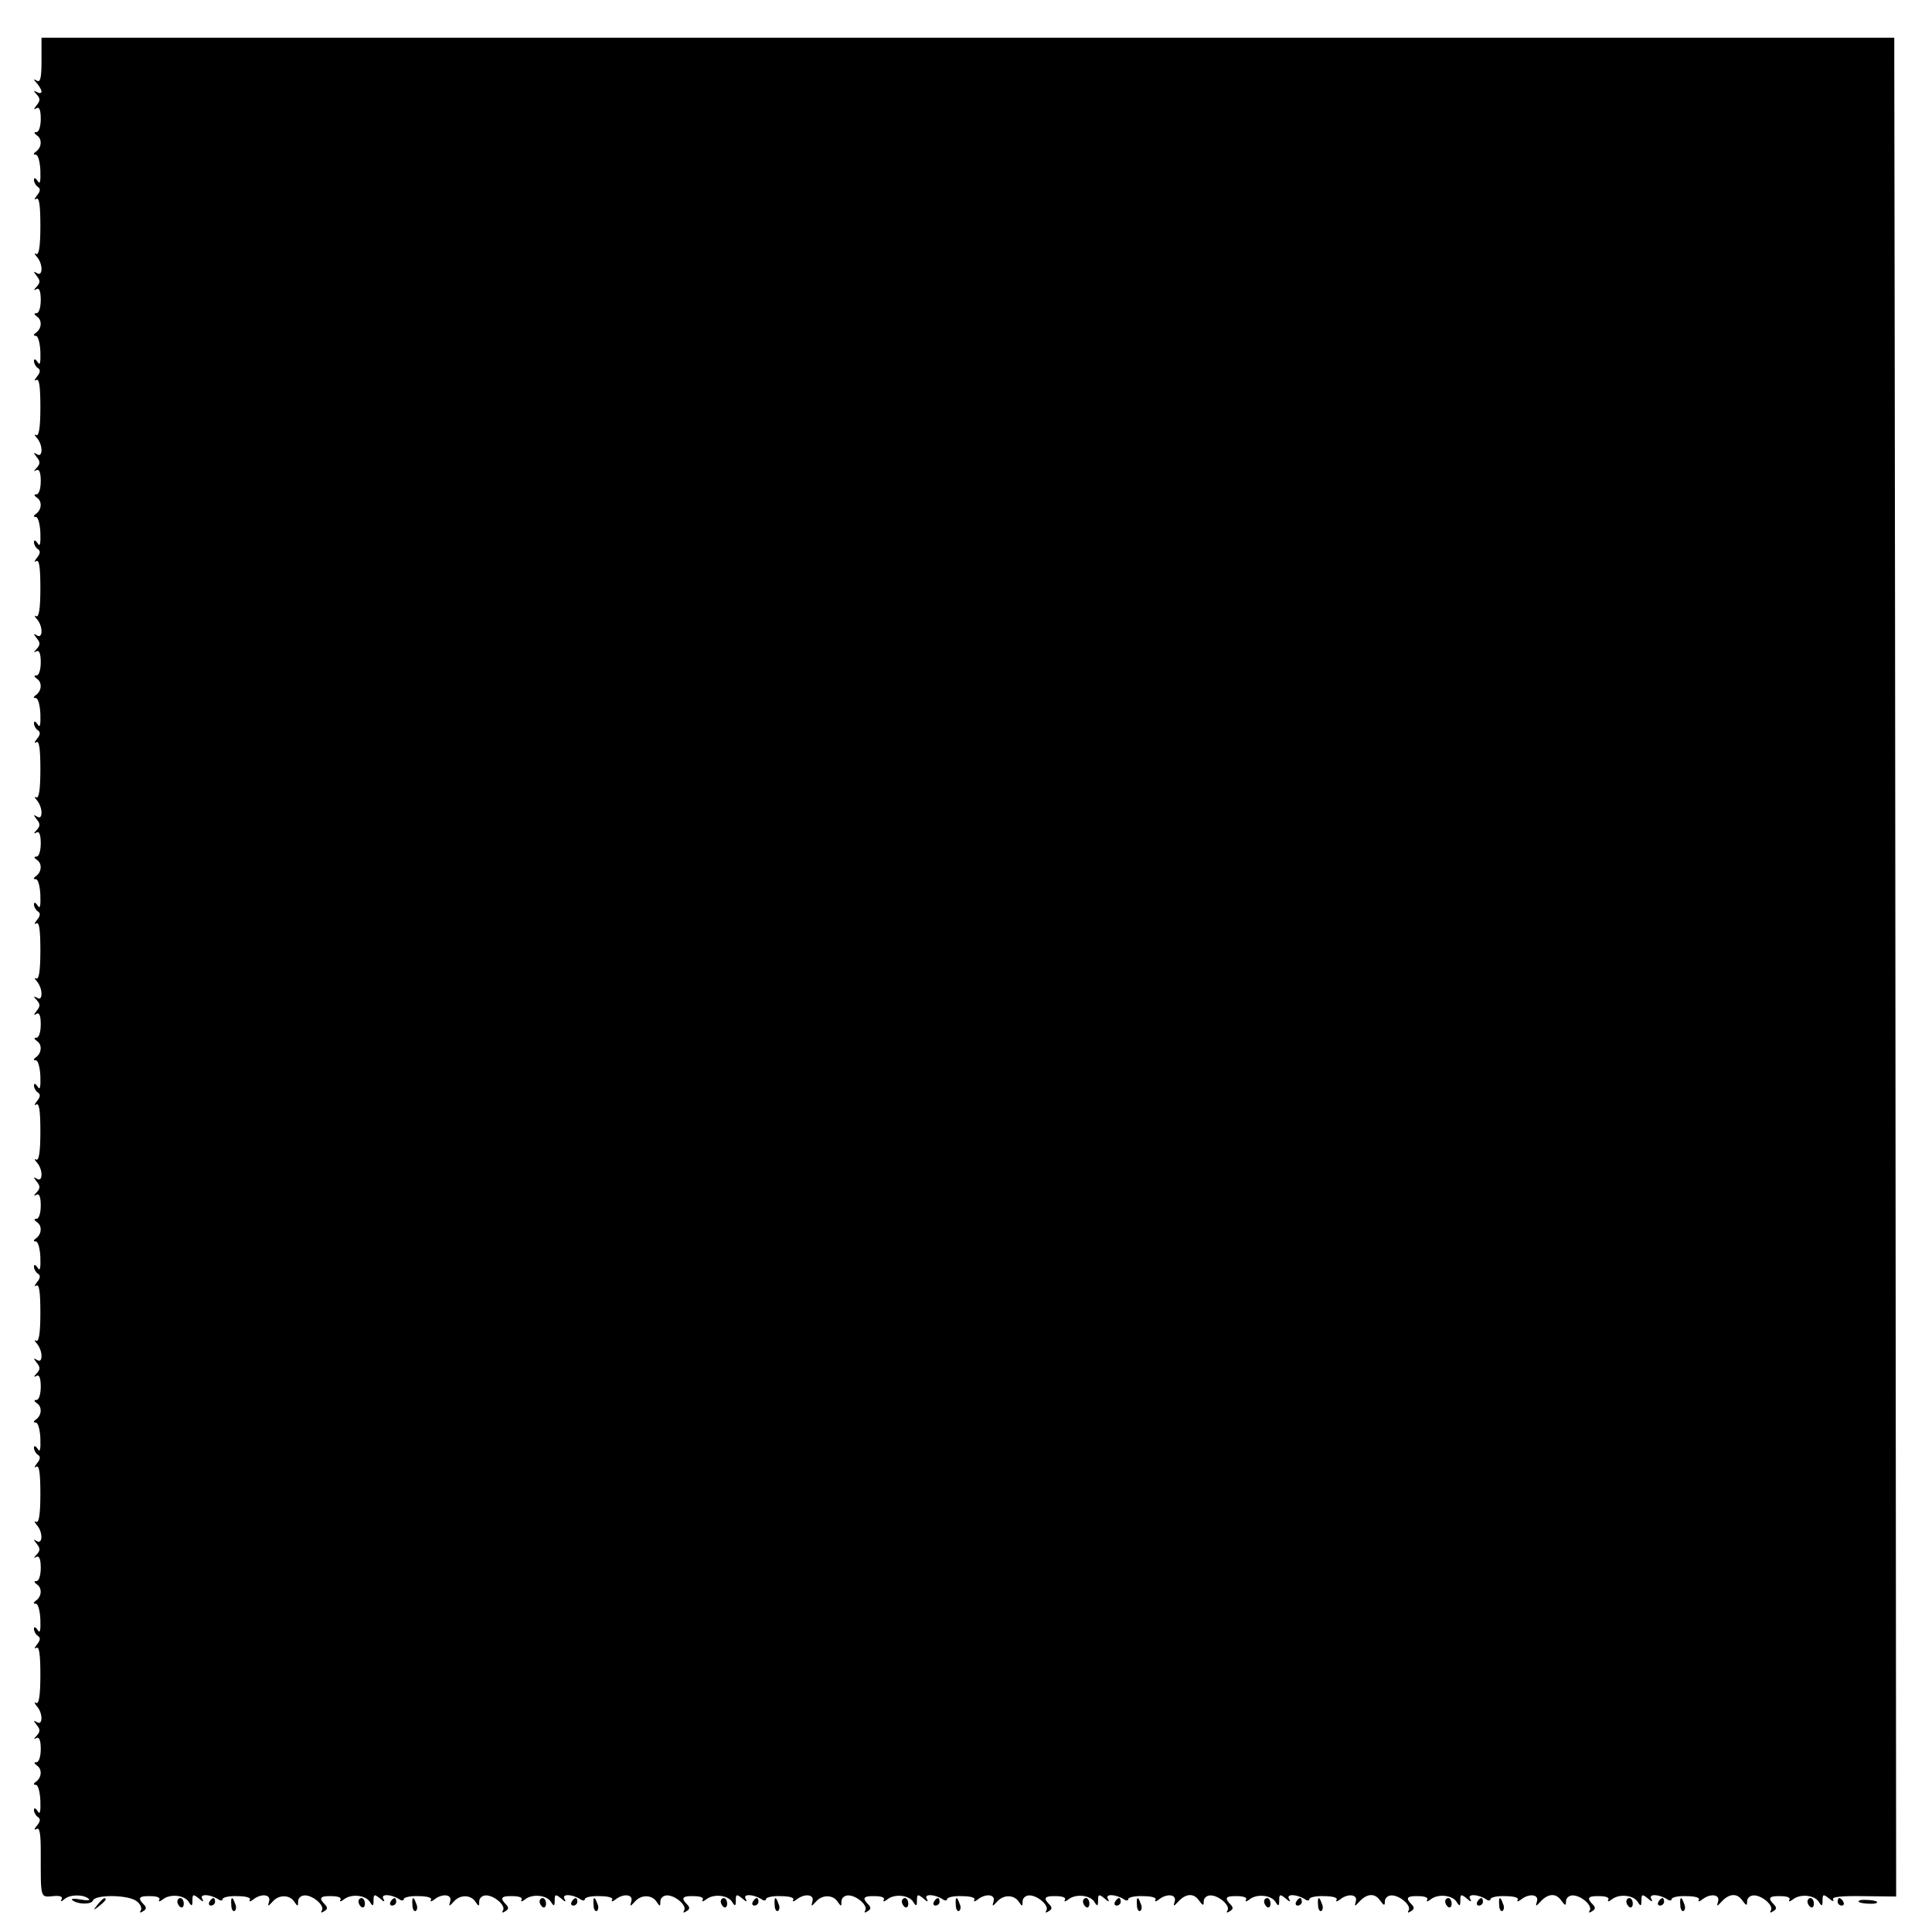 <?xml version="1.0" standalone="no"?>
<!DOCTYPE svg PUBLIC "-//W3C//DTD SVG 20010904//EN"
 "http://www.w3.org/TR/2001/REC-SVG-20010904/DTD/svg10.dtd">
<svg version="1.0" xmlns="http://www.w3.org/2000/svg"
 width="512pt" height="512pt" viewBox="0 0 512 512"
 preserveAspectRatio="xMidYMid meet">
<g transform="translate(0,512) scale(0.1,-0.1)"
fill="#000000" stroke="none">
<path d="M110 4959 c0 -45 -3 -58 -12 -53 -10 6 -10 4 0 -7 6 -7 12 -17 12
-22 0 -4 -6 -5 -12 -1 -10 5 -10 4 -1 -6 10 -11 10 -17 0 -29 -8 -10 -8 -13
-1 -8 8 5 12 -4 12 -28 0 -20 -5 -35 -11 -35 -8 0 -7 -3 1 -9 14 -9 13 -32 -3
-43 -7 -5 -7 -8 0 -8 6 0 11 -19 12 -42 1 -29 -1 -38 -7 -28 -6 9 -10 10 -10
3 0 -6 5 -15 10 -18 8 -5 7 -12 -2 -23 -7 -9 -8 -13 -2 -9 8 5 11 -17 11 -73
0 -53 -4 -77 -11 -73 -6 3 -5 0 2 -8 16 -18 16 -53 0 -43 -10 6 -10 5 -1 -7
10 -12 10 -18 0 -29 -8 -8 -8 -11 0 -6 7 4 11 -6 11 -29 0 -20 -5 -35 -11 -35
-8 0 -7 -3 1 -9 14 -9 13 -32 -3 -43 -7 -5 -7 -8 0 -8 6 0 11 -19 12 -42 1
-29 -1 -38 -7 -28 -6 9 -10 10 -10 3 0 -6 5 -15 10 -18 8 -5 7 -12 -2 -23 -7
-9 -8 -13 -2 -9 8 5 11 -17 11 -73 0 -53 -4 -77 -11 -73 -6 3 -5 0 2 -8 16
-18 16 -53 0 -43 -10 6 -10 5 -1 -7 10 -12 10 -18 0 -29 -8 -8 -8 -11 -1 -6 8
4 12 -6 12 -29 0 -20 -5 -35 -11 -35 -8 0 -7 -3 1 -9 14 -9 13 -32 -3 -43 -7
-5 -7 -8 0 -8 6 0 11 -19 12 -42 1 -29 -1 -38 -7 -28 -6 9 -10 10 -10 3 0 -6
5 -15 10 -18 8 -5 7 -12 -2 -23 -7 -9 -8 -13 -2 -9 8 5 11 -17 11 -73 0 -53
-4 -77 -11 -73 -6 3 -5 0 2 -8 16 -18 16 -53 0 -43 -10 6 -10 5 -1 -7 10 -12
10 -18 0 -29 -8 -8 -8 -11 -1 -6 8 4 12 -6 12 -29 0 -20 -5 -35 -11 -35 -8 0
-7 -3 1 -9 14 -9 13 -32 -3 -43 -7 -5 -7 -8 0 -8 6 0 11 -19 12 -42 1 -29 -1
-38 -7 -28 -6 9 -10 10 -10 3 0 -6 5 -15 10 -18 8 -5 7 -12 -2 -23 -7 -9 -8
-13 -2 -9 8 5 11 -17 11 -73 0 -53 -4 -77 -11 -73 -6 3 -5 0 2 -8 6 -7 12 -21
12 -32 0 -12 -4 -16 -12 -11 -10 6 -10 5 -1 -7 10 -12 10 -18 0 -29 -8 -8 -8
-11 0 -6 7 4 11 -6 11 -29 0 -20 -5 -35 -11 -35 -8 0 -7 -3 1 -9 14 -9 13 -32
-3 -43 -7 -5 -7 -8 0 -8 6 0 11 -19 12 -42 1 -29 -1 -38 -7 -28 -6 9 -10 10
-10 3 0 -6 5 -15 10 -18 8 -5 7 -12 -2 -23 -7 -9 -8 -13 -2 -9 8 5 11 -17 11
-73 0 -53 -4 -77 -11 -73 -6 3 -5 0 2 -8 6 -7 12 -21 12 -32 0 -12 -4 -16 -12
-11 -10 5 -10 4 -1 -6 10 -11 10 -17 0 -29 -8 -10 -8 -13 -1 -8 8 5 12 -4 12
-28 0 -20 -5 -35 -11 -35 -8 0 -7 -3 1 -9 14 -9 13 -32 -3 -43 -7 -5 -7 -8 0
-8 6 0 11 -19 12 -42 1 -29 -1 -38 -7 -28 -6 9 -10 10 -10 3 0 -6 5 -15 10
-18 8 -5 7 -12 -2 -23 -7 -9 -8 -13 -2 -9 8 5 11 -17 11 -73 0 -53 -4 -77 -11
-73 -6 3 -5 0 2 -8 16 -18 16 -53 0 -43 -10 6 -10 5 -1 -7 10 -12 10 -18 0
-29 -8 -8 -8 -11 0 -6 7 4 11 -6 11 -29 0 -20 -5 -35 -11 -35 -8 0 -7 -3 1 -9
14 -9 13 -32 -3 -43 -7 -5 -7 -8 0 -8 6 0 11 -19 12 -42 1 -29 -1 -38 -7 -28
-6 9 -10 10 -10 3 0 -6 5 -15 10 -18 8 -5 7 -12 -2 -23 -7 -9 -8 -13 -2 -9 8
5 11 -17 11 -73 0 -53 -4 -77 -11 -73 -6 3 -5 0 2 -8 6 -7 12 -21 12 -32 0
-12 -4 -16 -12 -11 -10 6 -10 5 -1 -7 10 -12 10 -18 0 -29 -8 -8 -8 -11 0 -6
7 4 11 -6 11 -29 0 -20 -5 -35 -11 -35 -8 0 -7 -3 1 -9 14 -9 13 -32 -3 -43
-7 -5 -7 -8 0 -8 6 0 11 -19 12 -42 1 -29 -1 -38 -7 -28 -6 9 -10 10 -10 3 0
-6 5 -15 10 -18 8 -5 7 -12 -2 -23 -7 -9 -8 -13 -2 -9 8 5 11 -17 11 -73 0
-53 -4 -77 -11 -73 -6 3 -5 0 1 -8 17 -18 17 -53 0 -43 -9 6 -9 5 0 -7 10 -12
10 -18 0 -29 -8 -8 -8 -11 -1 -6 8 4 12 -6 12 -29 0 -20 -5 -35 -11 -35 -8 0
-7 -3 1 -9 14 -9 13 -32 -3 -43 -7 -5 -7 -8 0 -8 6 0 11 -19 12 -42 1 -29 -1
-38 -7 -28 -6 9 -10 10 -10 3 0 -6 5 -15 10 -18 8 -5 7 -12 -2 -23 -7 -9 -8
-13 -2 -9 8 5 11 -17 11 -73 0 -53 -4 -77 -11 -73 -6 3 -5 0 1 -8 17 -18 17
-53 1 -43 -10 6 -10 5 -1 -7 10 -12 10 -18 0 -29 -8 -8 -8 -11 -1 -6 8 4 12
-6 12 -29 0 -20 -5 -35 -11 -35 -8 0 -7 -3 1 -9 14 -9 13 -32 -3 -43 -7 -5 -7
-8 0 -8 6 0 11 -19 12 -42 1 -29 -1 -38 -7 -28 -6 9 -10 10 -10 3 0 -6 5 -15
10 -18 8 -5 7 -12 -2 -23 -8 -9 -8 -13 -1 -9 8 5 11 -12 11 -60 0 -125 -2
-121 32 -118 20 2 27 -1 23 -9 -4 -6 0 -6 9 2 15 12 51 12 64 -1 4 -3 -6 -4
-22 -1 -16 3 -26 3 -23 -1 13 -12 50 -13 55 -2 6 17 96 16 117 -2 9 -7 14 -18
10 -24 -4 -6 -1 -7 6 -2 9 5 10 10 2 18 -17 17 -13 23 18 22 17 0 27 -4 23
-10 -3 -5 1 -5 9 1 19 16 58 12 69 -6 8 -13 10 -12 10 4 0 16 2 17 17 5 11
-10 14 -10 9 -1 -8 13 19 13 42 -1 6 -5 12 -4 12 0 0 5 18 9 39 8 23 0 37 -4
33 -10 -3 -5 1 -5 9 1 21 17 48 14 42 -5 -4 -14 -3 -14 9 -1 17 20 46 19 58 0
9 -13 10 -13 10 1 0 9 8 16 18 16 22 0 53 -27 45 -40 -4 -6 -1 -7 6 -2 9 5 10
10 2 18 -17 17 -13 23 18 22 17 0 27 -4 23 -10 -3 -5 1 -5 9 1 19 16 58 12 69
-6 8 -13 10 -12 10 4 0 16 2 17 17 5 11 -10 14 -10 9 -1 -8 13 19 13 42 -1 6
-5 12 -4 12 0 0 5 18 9 39 8 23 0 37 -4 33 -10 -3 -5 1 -5 9 1 21 17 48 14 42
-5 -4 -14 -3 -14 9 -1 17 20 46 19 58 0 9 -13 10 -13 10 1 0 9 8 16 18 16 22
0 53 -27 45 -40 -4 -6 -1 -7 6 -2 9 5 10 10 2 18 -17 17 -13 23 18 22 17 0 27
-4 23 -10 -3 -5 1 -5 9 1 19 16 58 12 69 -6 8 -13 10 -12 10 4 0 16 2 17 17 5
11 -10 14 -10 9 -1 -8 13 19 13 42 -1 6 -5 12 -4 12 0 0 5 18 9 39 8 23 0 37
-4 33 -10 -3 -5 1 -5 9 1 21 17 48 14 42 -5 -4 -14 -3 -14 9 -1 17 20 46 19
58 0 9 -13 10 -13 10 1 0 9 8 16 18 16 22 0 53 -27 45 -40 -4 -6 -1 -7 6 -2 9
5 10 10 2 18 -17 17 -13 23 18 22 17 0 27 -4 23 -10 -3 -5 1 -5 9 1 19 16 58
12 69 -6 8 -13 10 -12 10 4 0 16 2 17 17 5 11 -10 14 -10 9 -1 -8 13 19 13 42
-1 6 -5 12 -4 12 0 0 5 18 9 39 8 23 0 37 -4 33 -10 -3 -5 1 -5 9 1 21 17 48
14 42 -5 -4 -14 -3 -14 9 -1 17 20 46 19 58 0 9 -13 10 -13 10 1 0 9 8 16 18
16 22 0 53 -27 45 -40 -4 -6 -1 -7 6 -2 9 5 10 10 2 18 -17 17 -13 23 18 22
17 0 27 -4 23 -10 -3 -5 1 -5 9 1 19 16 58 12 69 -6 8 -13 10 -12 10 4 0 16 2
17 17 5 11 -10 14 -10 9 -1 -8 13 19 13 42 -1 6 -5 12 -4 12 0 0 5 18 9 39 8
23 0 37 -4 33 -10 -3 -5 1 -5 9 1 21 17 48 14 42 -5 -4 -14 -3 -14 9 -1 17 20
46 19 58 0 9 -13 10 -13 10 1 0 9 8 16 18 16 22 0 53 -27 45 -40 -4 -6 -1 -7
6 -2 9 5 10 10 2 18 -17 17 -13 23 18 22 17 0 27 -4 23 -10 -3 -5 1 -5 9 1 19
16 58 12 69 -6 8 -13 10 -12 10 4 0 16 2 17 17 5 11 -10 14 -10 9 -1 -8 13 19
13 42 -1 6 -5 12 -4 12 0 0 5 18 9 39 8 23 0 37 -4 33 -10 -3 -5 1 -5 9 1 21
17 48 14 42 -5 -4 -14 -3 -14 9 -1 20 22 41 24 55 4 11 -15 13 -15 13 -3 0 9
8 16 18 16 22 0 53 -27 45 -40 -4 -6 -1 -7 6 -2 9 5 10 10 2 18 -17 17 -13 23
18 22 17 0 27 -4 23 -10 -3 -5 1 -5 9 1 19 16 58 12 69 -6 8 -13 10 -12 10 4
0 16 2 17 17 5 11 -10 14 -10 9 -1 -8 13 19 13 42 -1 6 -5 12 -4 12 0 0 5 18
9 39 8 23 0 37 -4 33 -10 -3 -5 1 -5 9 1 21 17 48 14 42 -5 -4 -14 -3 -14 9
-1 20 22 41 24 55 4 11 -15 13 -15 13 -3 0 9 8 16 18 16 22 0 53 -27 45 -40
-4 -6 -1 -7 6 -2 9 5 10 10 2 18 -17 17 -13 23 18 22 17 0 27 -4 23 -10 -3 -5
1 -5 9 1 19 16 58 12 69 -6 8 -13 10 -12 10 4 0 16 2 17 17 5 11 -10 14 -10 9
-1 -8 13 19 13 42 -1 6 -5 12 -4 12 0 0 5 18 9 39 8 23 0 37 -4 33 -10 -3 -5
1 -5 9 1 21 17 48 14 42 -5 -4 -14 -3 -14 9 -1 20 22 41 24 55 4 11 -15 13
-15 13 -3 0 9 8 16 18 16 22 0 53 -27 45 -40 -4 -6 -1 -7 6 -2 9 5 10 10 2 18
-17 17 -13 23 18 22 17 0 27 -4 23 -10 -3 -5 1 -5 9 1 19 16 58 12 69 -6 8
-13 10 -12 10 4 0 16 2 17 17 5 11 -10 14 -10 9 -1 -8 13 19 13 42 -1 6 -5 12
-4 12 0 0 5 18 9 39 8 23 0 37 -4 33 -10 -3 -5 1 -5 9 1 21 17 48 14 42 -5 -4
-14 -3 -14 9 -1 20 22 41 24 55 4 11 -15 13 -15 13 -3 0 9 8 16 18 16 22 0 53
-27 45 -40 -4 -6 -1 -7 6 -2 9 5 10 10 2 18 -17 17 -13 23 18 22 17 0 27 -4
23 -10 -3 -5 1 -5 9 1 19 16 58 12 69 -6 8 -13 10 -12 10 4 0 16 2 17 17 5 9
-8 14 -9 11 -3 -5 7 21 10 80 9 l87 -1 -2 2426 c-1 1334 -3 2442 -3 2463 l0
37 -2455 0 -2455 0 0 -61z"/>
<path d="M259 73 c-13 -16 -12 -17 4 -4 9 7 17 15 17 17 0 8 -8 3 -21 -13z"/>
<path d="M470 81 c0 -6 4 -12 8 -15 5 -3 9 1 9 9 0 8 -4 15 -9 15 -4 0 -8 -4
-8 -9z"/>
<path d="M555 80 c-3 -5 -1 -10 4 -10 6 0 11 5 11 10 0 6 -2 10 -4 10 -3 0 -8
-4 -11 -10z"/>
<path d="M613 71 c0 -11 5 -18 9 -15 4 3 5 11 1 19 -7 21 -12 19 -10 -4z"/>
<path d="M950 81 c0 -6 4 -12 8 -15 5 -3 9 1 9 9 0 8 -4 15 -9 15 -4 0 -8 -4
-8 -9z"/>
<path d="M1035 80 c-3 -5 -1 -10 4 -10 6 0 11 5 11 10 0 6 -2 10 -4 10 -3 0
-8 -4 -11 -10z"/>
<path d="M1093 71 c0 -11 5 -18 9 -15 4 3 5 11 1 19 -7 21 -12 19 -10 -4z"/>
<path d="M1430 81 c0 -6 4 -12 8 -15 5 -3 9 1 9 9 0 8 -4 15 -9 15 -4 0 -8 -4
-8 -9z"/>
<path d="M1515 80 c-3 -5 -1 -10 4 -10 6 0 11 5 11 10 0 6 -2 10 -4 10 -3 0
-8 -4 -11 -10z"/>
<path d="M1573 71 c0 -11 5 -18 9 -15 4 3 5 11 1 19 -7 21 -12 19 -10 -4z"/>
<path d="M1910 81 c0 -6 4 -12 8 -15 5 -3 9 1 9 9 0 8 -4 15 -9 15 -4 0 -8 -4
-8 -9z"/>
<path d="M1995 80 c-3 -5 -1 -10 4 -10 6 0 11 5 11 10 0 6 -2 10 -4 10 -3 0
-8 -4 -11 -10z"/>
<path d="M2053 71 c0 -11 5 -18 9 -15 4 3 5 11 1 19 -7 21 -12 19 -10 -4z"/>
<path d="M2390 81 c0 -6 4 -12 8 -15 5 -3 9 1 9 9 0 8 -4 15 -9 15 -4 0 -8 -4
-8 -9z"/>
<path d="M2475 80 c-3 -5 -1 -10 4 -10 6 0 11 5 11 10 0 6 -2 10 -4 10 -3 0
-8 -4 -11 -10z"/>
<path d="M2533 71 c0 -11 5 -18 9 -15 4 3 5 11 1 19 -7 21 -12 19 -10 -4z"/>
<path d="M2870 81 c0 -6 4 -12 8 -15 5 -3 9 1 9 9 0 8 -4 15 -9 15 -4 0 -8 -4
-8 -9z"/>
<path d="M2955 80 c-3 -5 -1 -10 4 -10 6 0 11 5 11 10 0 6 -2 10 -4 10 -3 0
-8 -4 -11 -10z"/>
<path d="M3013 71 c0 -11 5 -18 9 -15 4 3 5 11 1 19 -7 21 -12 19 -10 -4z"/>
<path d="M3350 81 c0 -6 4 -12 8 -15 5 -3 9 1 9 9 0 8 -4 15 -9 15 -4 0 -8 -4
-8 -9z"/>
<path d="M3435 80 c-3 -5 -1 -10 4 -10 6 0 11 5 11 10 0 6 -2 10 -4 10 -3 0
-8 -4 -11 -10z"/>
<path d="M3493 71 c0 -11 5 -18 9 -15 4 3 5 11 1 19 -7 21 -12 19 -10 -4z"/>
<path d="M3830 81 c0 -6 4 -12 8 -15 5 -3 9 1 9 9 0 8 -4 15 -9 15 -4 0 -8 -4
-8 -9z"/>
<path d="M3915 80 c-3 -5 -1 -10 4 -10 6 0 11 5 11 10 0 6 -2 10 -4 10 -3 0
-8 -4 -11 -10z"/>
<path d="M3973 71 c0 -11 5 -18 9 -15 4 3 5 11 1 19 -7 21 -12 19 -10 -4z"/>
<path d="M4310 81 c0 -6 4 -12 8 -15 5 -3 9 1 9 9 0 8 -4 15 -9 15 -4 0 -8 -4
-8 -9z"/>
<path d="M4395 80 c-3 -5 -1 -10 4 -10 6 0 11 5 11 10 0 6 -2 10 -4 10 -3 0
-8 -4 -11 -10z"/>
<path d="M4453 71 c0 -11 5 -18 9 -15 4 3 5 11 1 19 -7 21 -12 19 -10 -4z"/>
<path d="M4790 81 c0 -6 4 -12 8 -15 5 -3 9 1 9 9 0 8 -4 15 -9 15 -4 0 -8 -4
-8 -9z"/>
<path d="M4870 80 c0 -5 5 -10 11 -10 5 0 7 5 4 10 -3 6 -8 10 -11 10 -2 0 -4
-4 -4 -10z"/>
<path d="M4926 80 c3 -3 16 -5 29 -5 14 -1 22 2 19 5 -3 3 -16 5 -29 5 -14 1
-22 -2 -19 -5z"/>
</g>
</svg>
